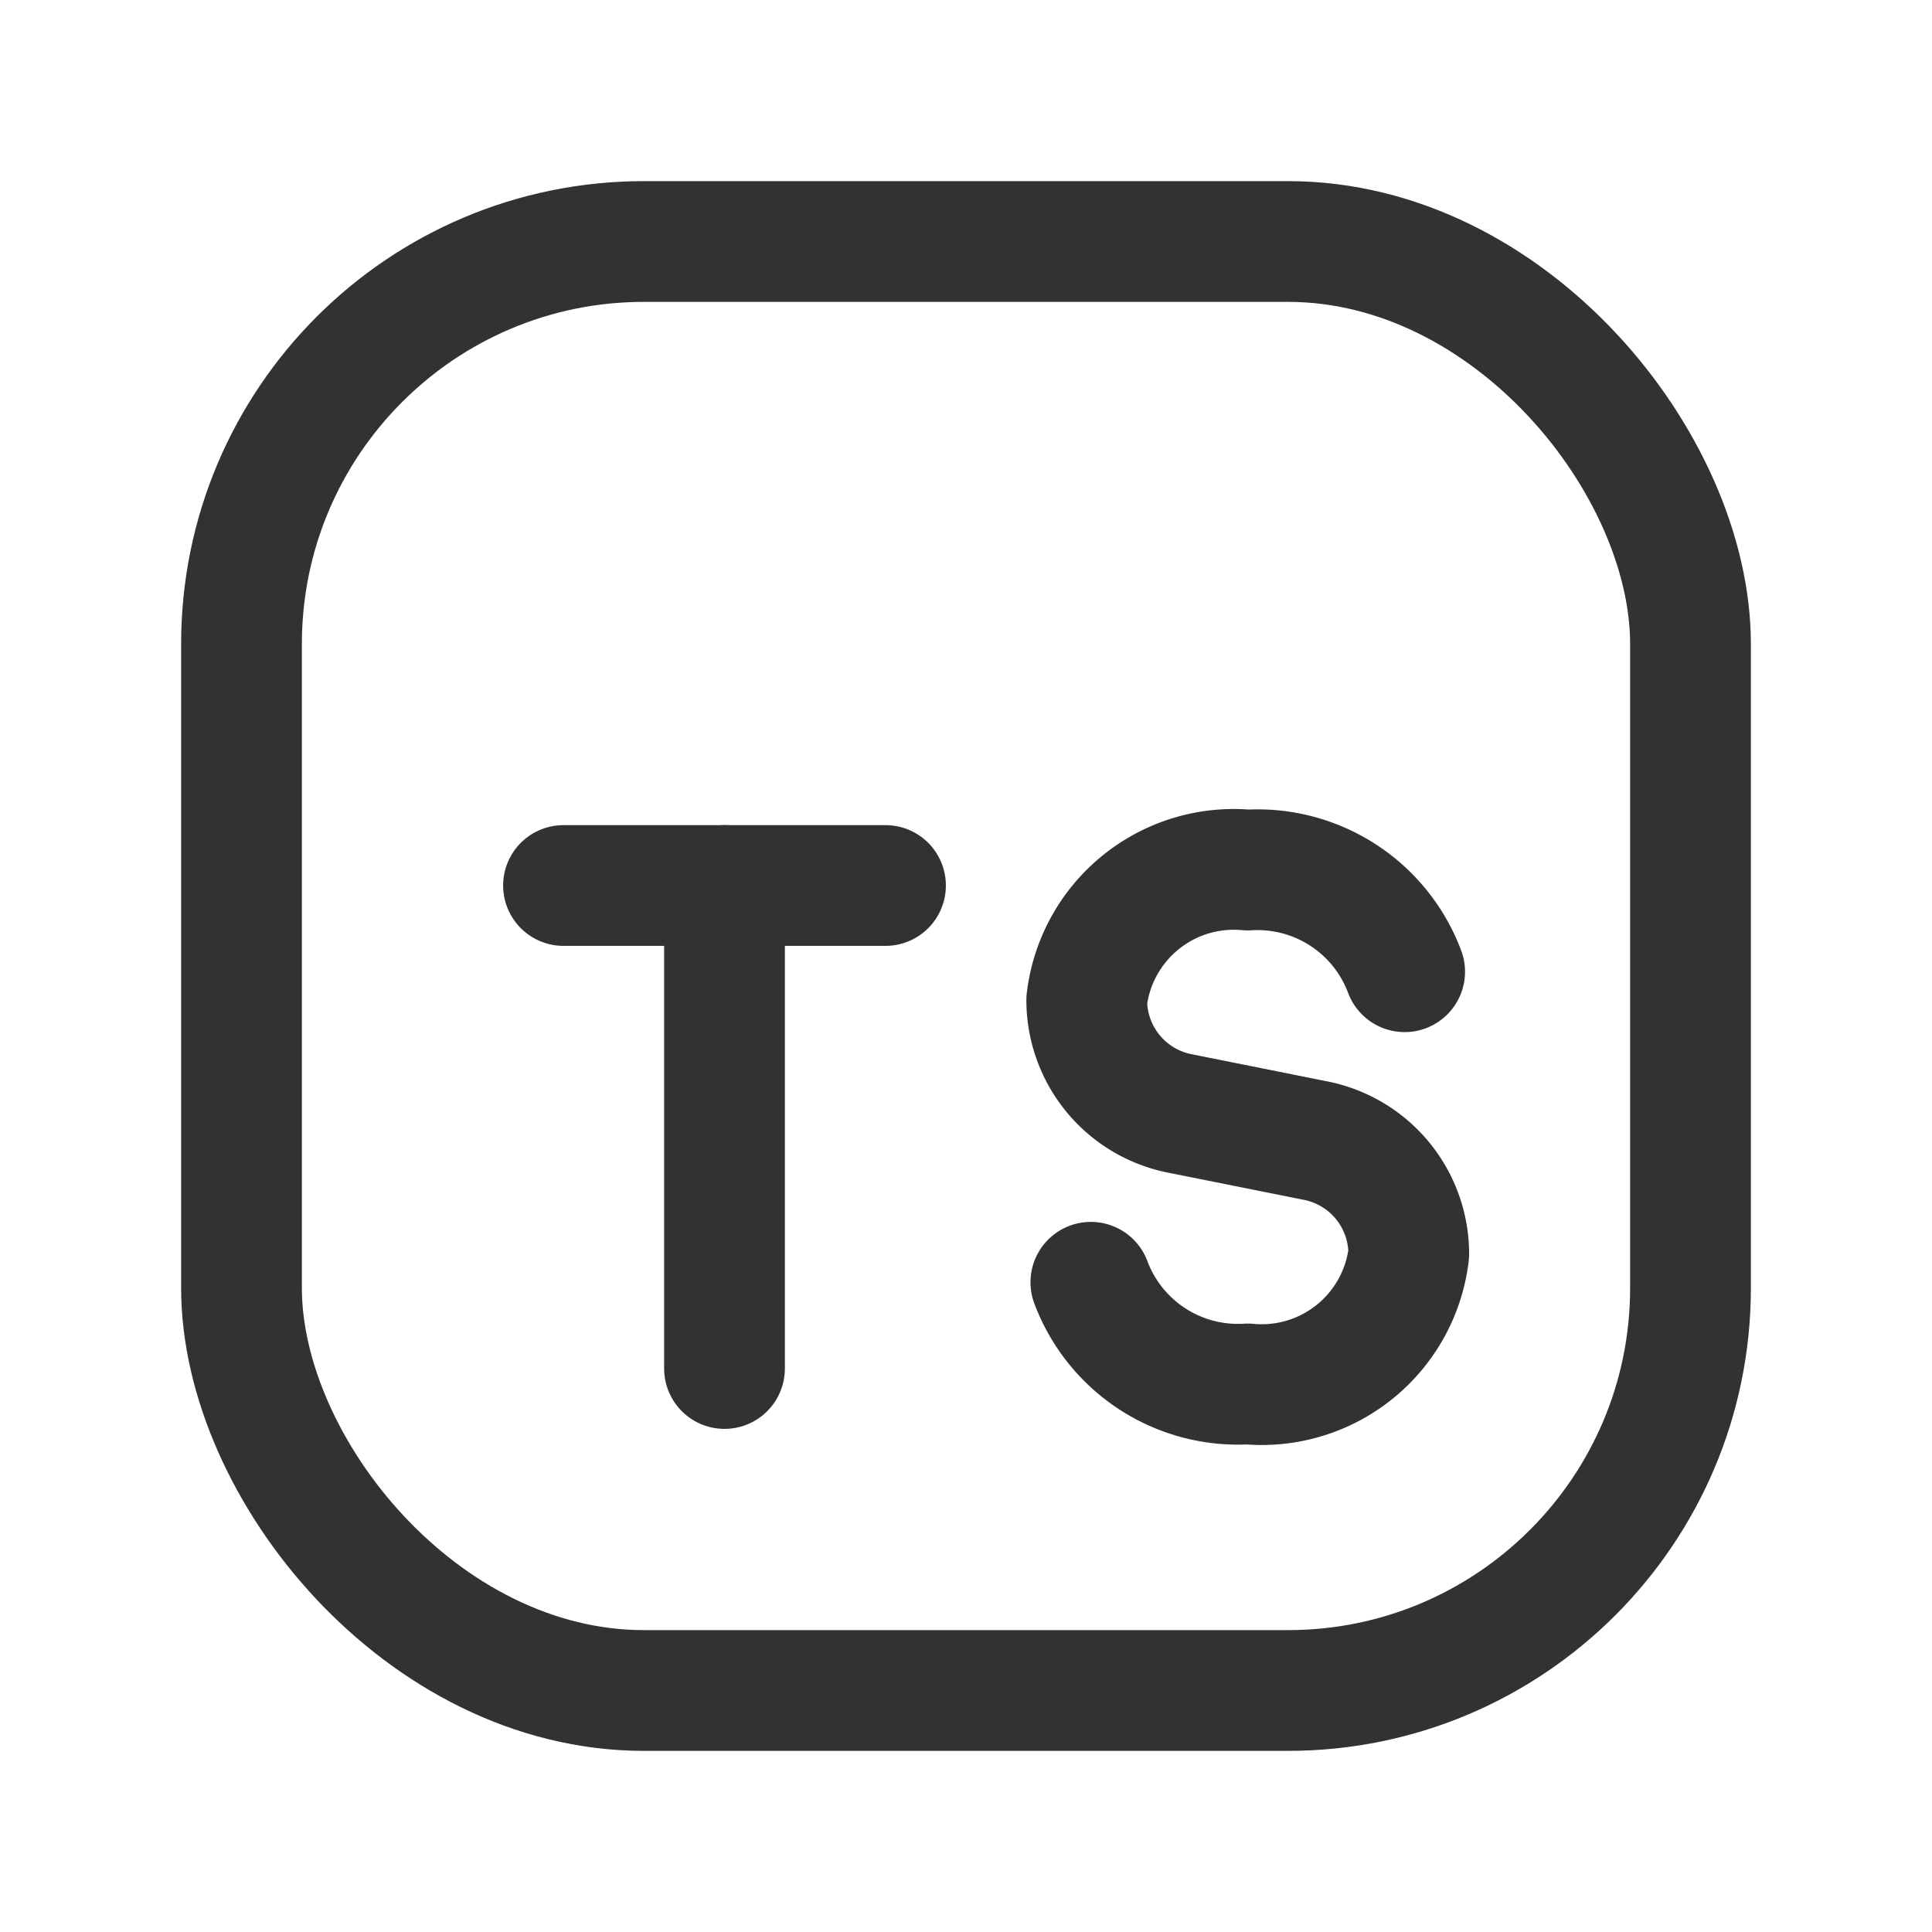<svg xmlns="http://www.w3.org/2000/svg" viewBox="0 0 24 24"><line x1="9" y1="17" x2="9" y2="11" fill="none" stroke="#323232" stroke-linecap="round" stroke-linejoin="round" stroke-width="1.5"/><line x1="11" y1="11" x2="7" y2="11" fill="none" stroke="#323232" stroke-linecap="round" stroke-linejoin="round" stroke-width="1.5"/><rect x="3" y="3" width="18" height="18" rx="5" stroke-width="1.5" stroke="#323232" stroke-linecap="round" stroke-linejoin="round" fill="none"/><path d="M17.449,12.071A1.951,1.951,0,0,0,15.5,10.808a1.839,1.839,0,0,0-2,1.616h0a1.435,1.435,0,0,0,1.154,1.407l1.693.339A1.435,1.435,0,0,1,17.5,15.576h0a1.839,1.839,0,0,1-2,1.616,1.951,1.951,0,0,1-1.949-1.263" fill="none" stroke="#323232" stroke-linecap="round" stroke-linejoin="round" stroke-width="1.5"/></svg>